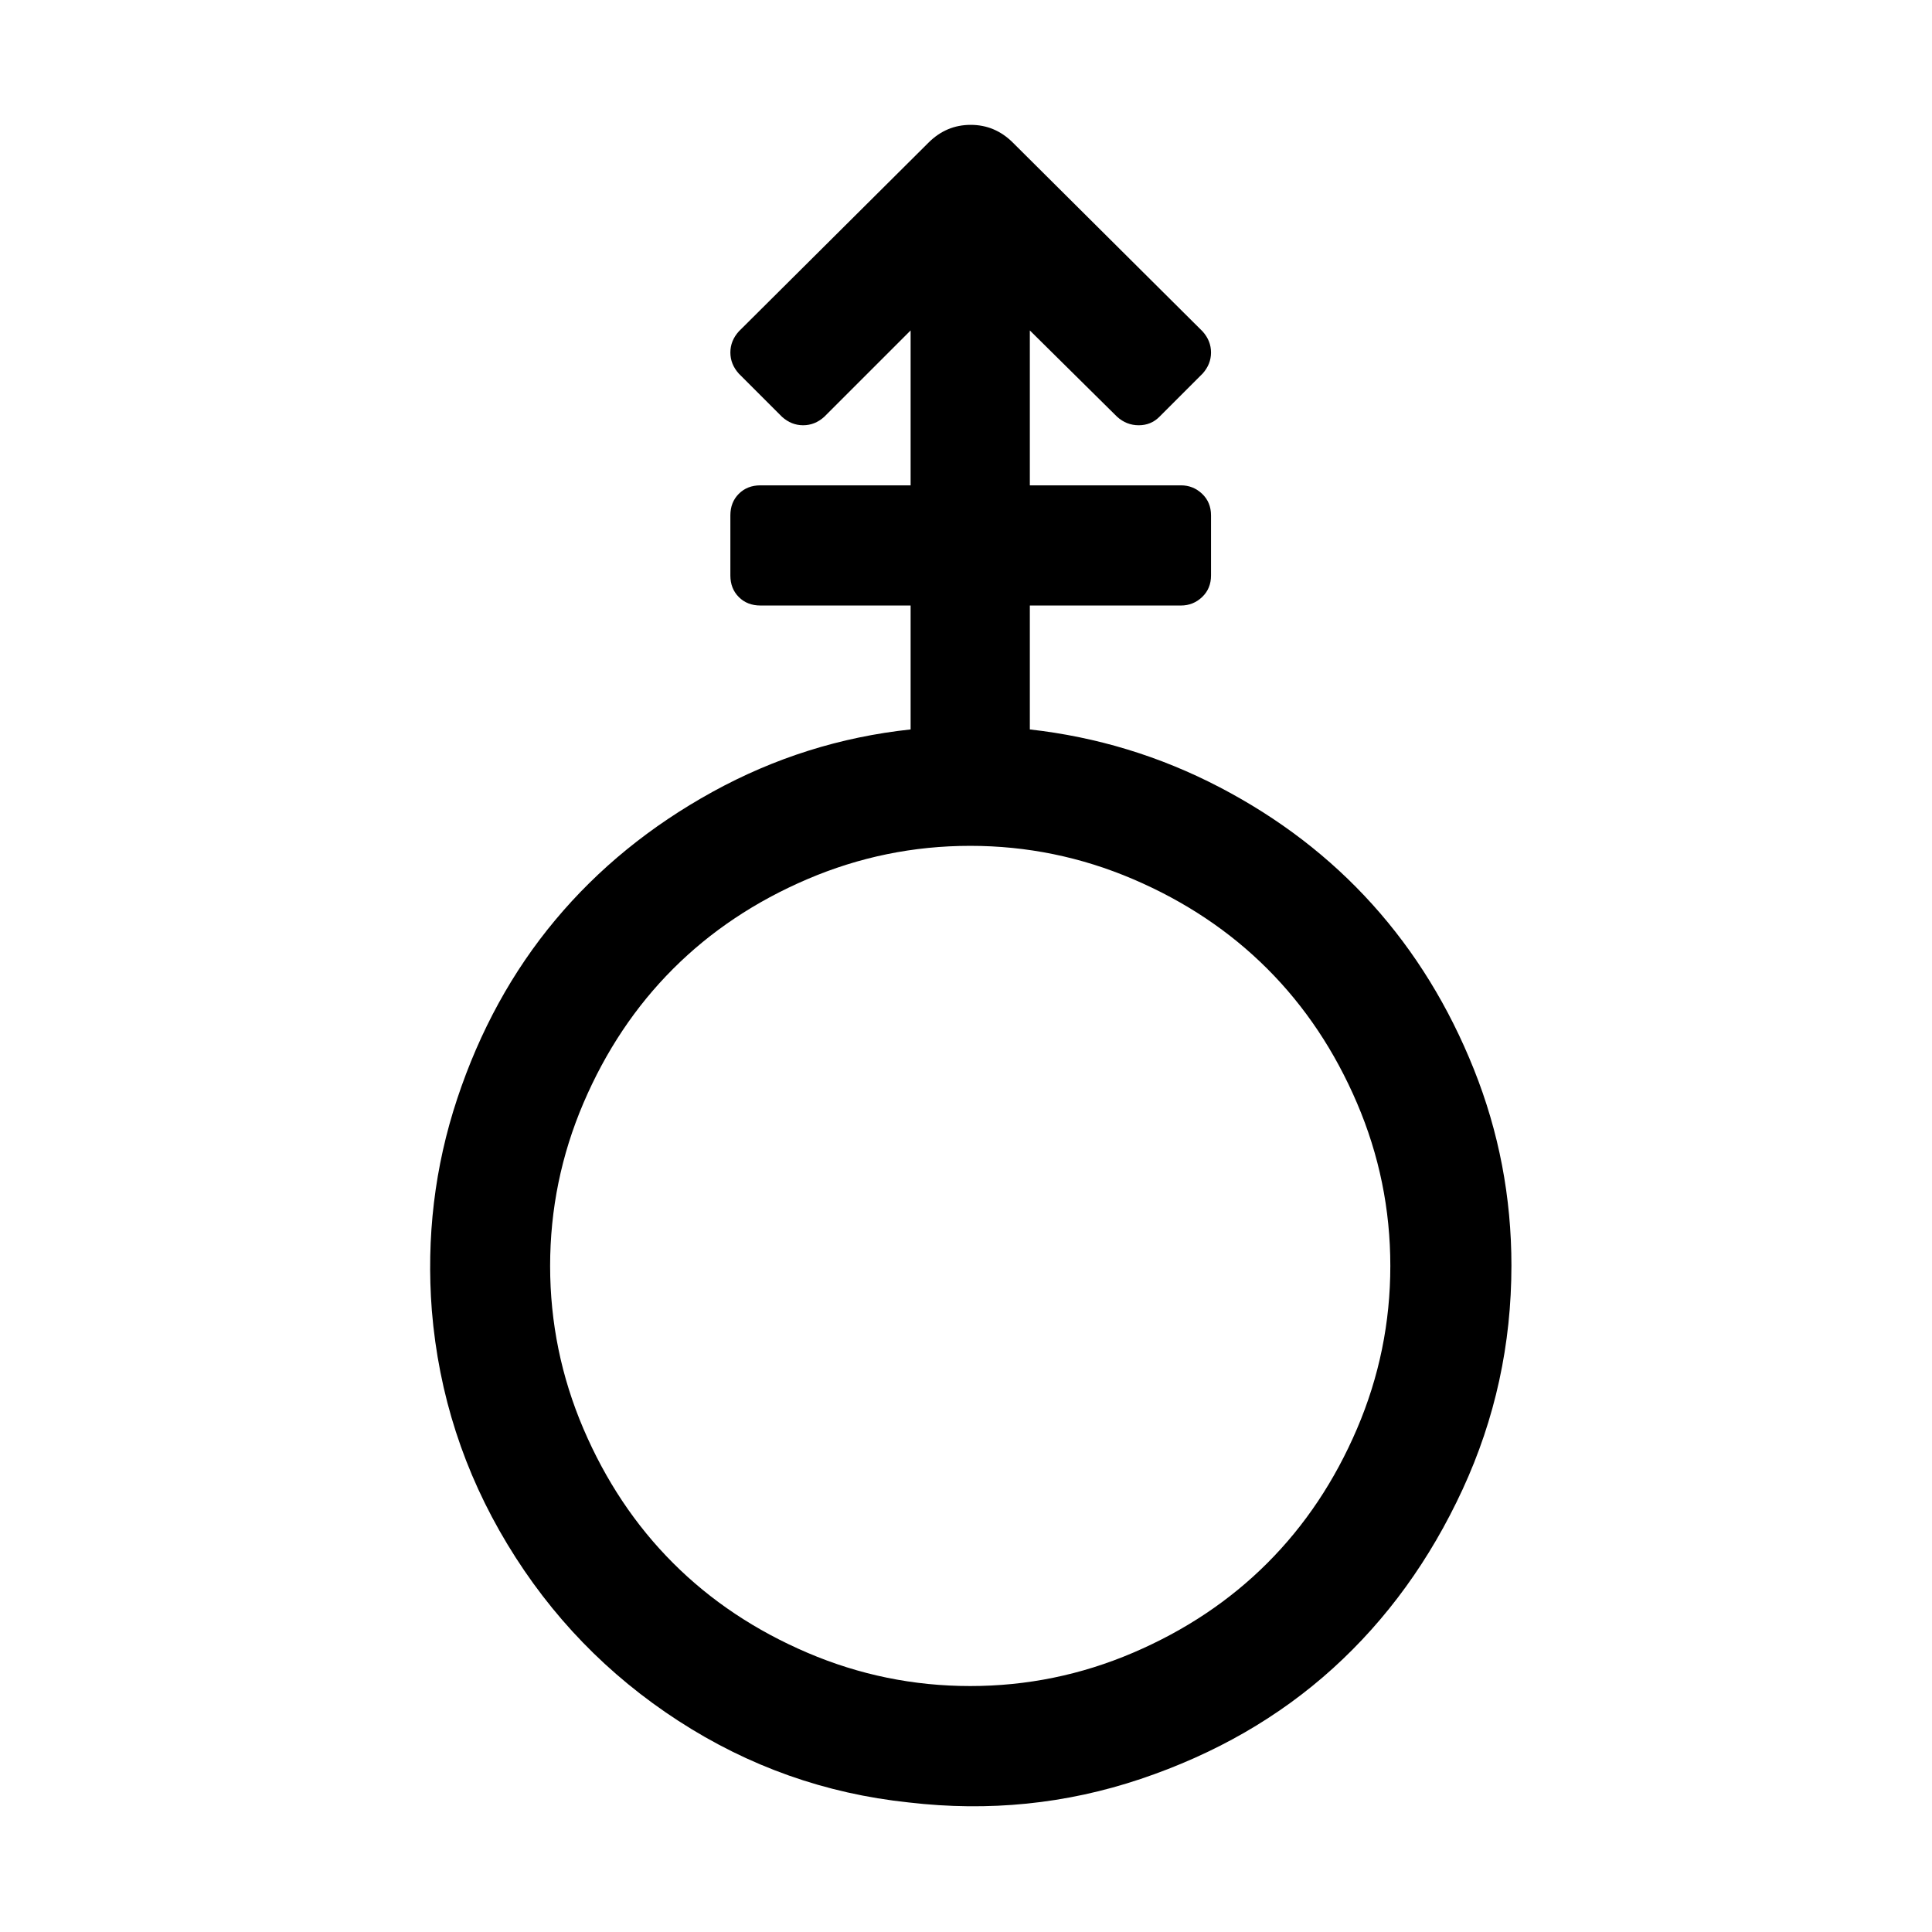 <?xml version="1.0" standalone="no"?>
<!DOCTYPE svg PUBLIC "-//W3C//DTD SVG 1.1//EN" "http://www.w3.org/Graphics/SVG/1.1/DTD/svg11.dtd" >
<svg xmlns="http://www.w3.org/2000/svg" xmlns:xlink="http://www.w3.org/1999/xlink" version="1.1" width="2048" height="2048" viewBox="-10 0 2058 2048">
   <path fill="currentColor"
d="M1087 772q107 12 202 61.5t163 125t108 175.5t40 209q0 126 -52 238.5t-138 190.5t-205 118t-247 25q-133 -14 -245.5 -87t-182 -188t-80.5 -249q-9 -117 27 -225.5t104.5 -190.5t167.5 -136.5t211 -66.5v-132h-160q-14 0 -23 -9t-9 -23v-64q0 -14 9 -23t23 -9h160v-165
l-92 92q-10 9 -22.5 9t-22.5 -9l-46 -46q-9 -10 -9 -22.5t9 -22.5l202 -201q19 -19 45 -19t45 19l202 201q9 10 9 22.5t-9 22.5l-46 46q-9 9 -22 9t-23 -9l-93 -92v165h161q13 0 22.5 9t9.5 23v64q0 14 -9.5 23t-22.5 9h-161v132zM1023.5 1791q90.5 0 173.5 -35.5t143 -95.5
t95.5 -143t35.5 -173.5t-35.5 -173.5t-95.5 -143t-143 -95.5t-173.5 -35.5t-173.5 35.5t-143 95.5t-95.5 143t-35.5 173.5t35.5 173.5t95.5 143t143 95.5t173.5 35.5z" />
</svg>
